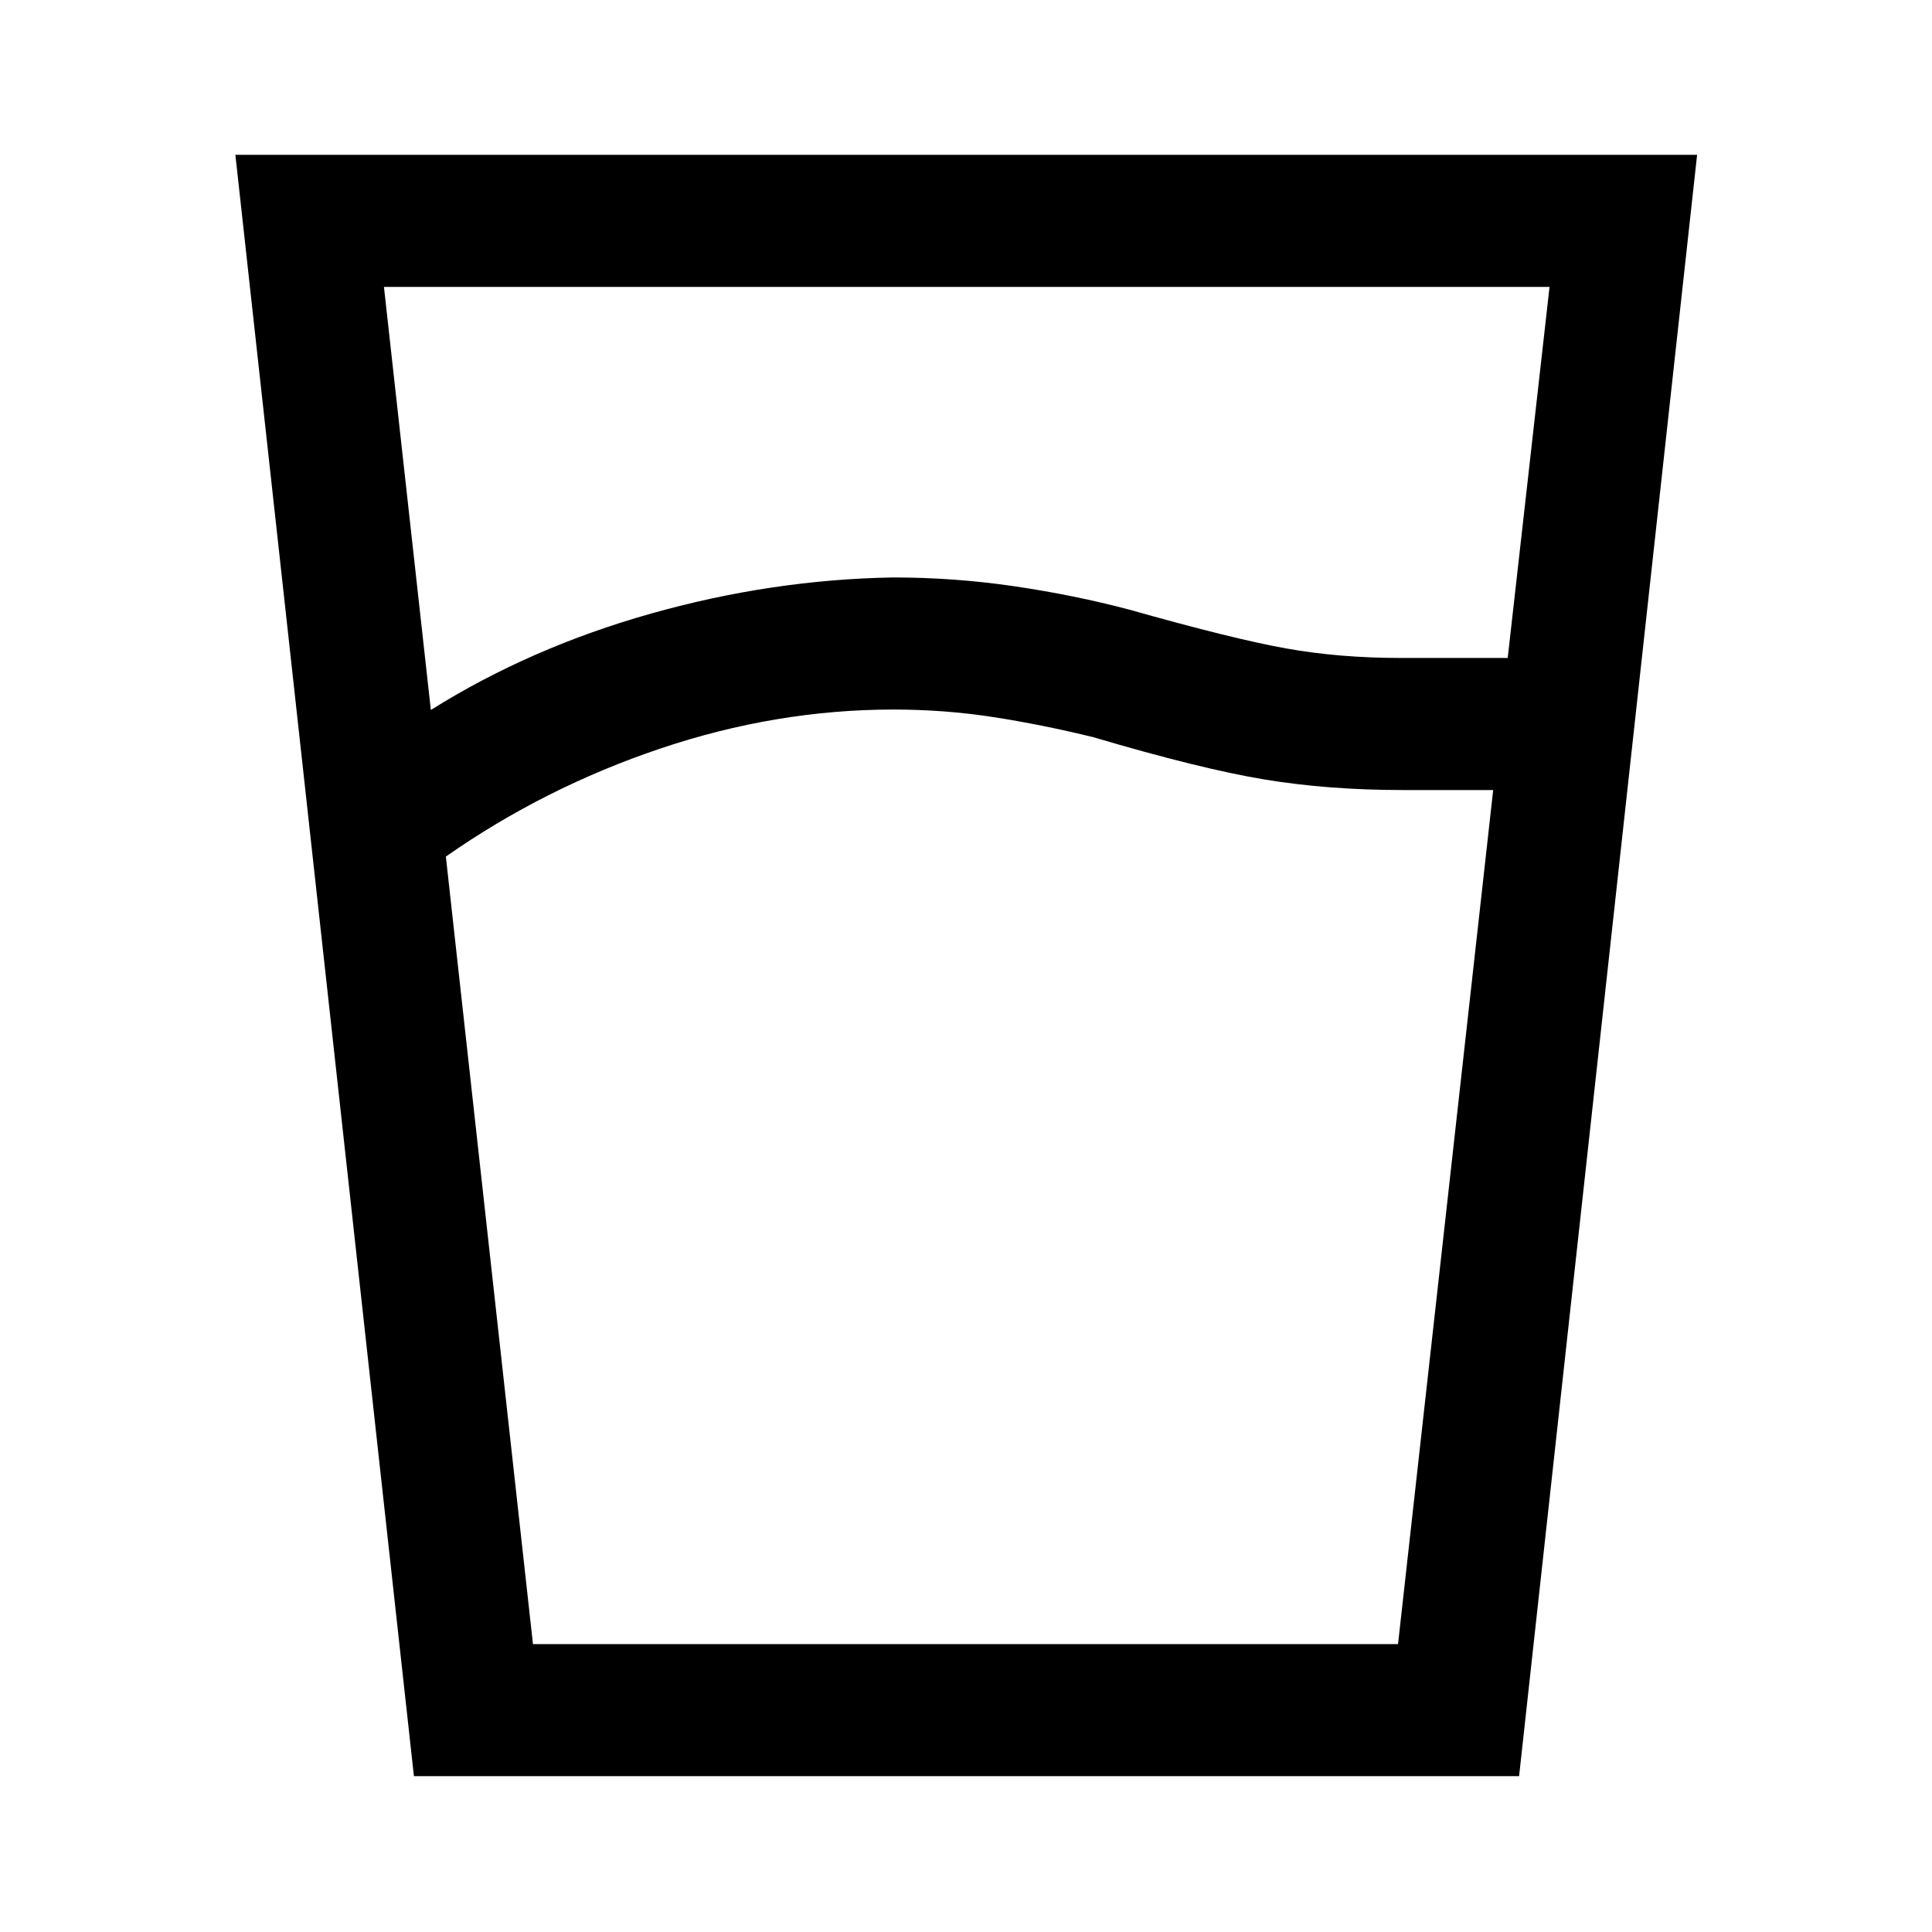 <svg xmlns="http://www.w3.org/2000/svg" height="48" viewBox="0 96 960 960" width="48"><path d="M444 448.565q-58.348 0-115.913 19.392-57.565 19.391-106.543 53.673l43.282 391.305h429.848l47.282-424.37H697q-37 0-68.717-5.25-31.718-5.25-84.979-20.989-25.5-6.261-49.761-10.011-24.26-3.75-49.543-3.75Zm-229.913.217q49.522-31.043 109.565-47.945 60.044-16.902 120.109-17.902 30.478 0 60.217 4.369 29.739 4.37 57.218 11.631 51.261 14.5 77.771 19.25 26.511 4.75 57.033 4.75h53.174l20.782-184.37H190.783l23.304 210.217Zm-8.413 529.783-88.718-805.63h726.327l-88.457 805.63H205.674ZM444 912.935h250.674-429.848H444Z"/></svg>